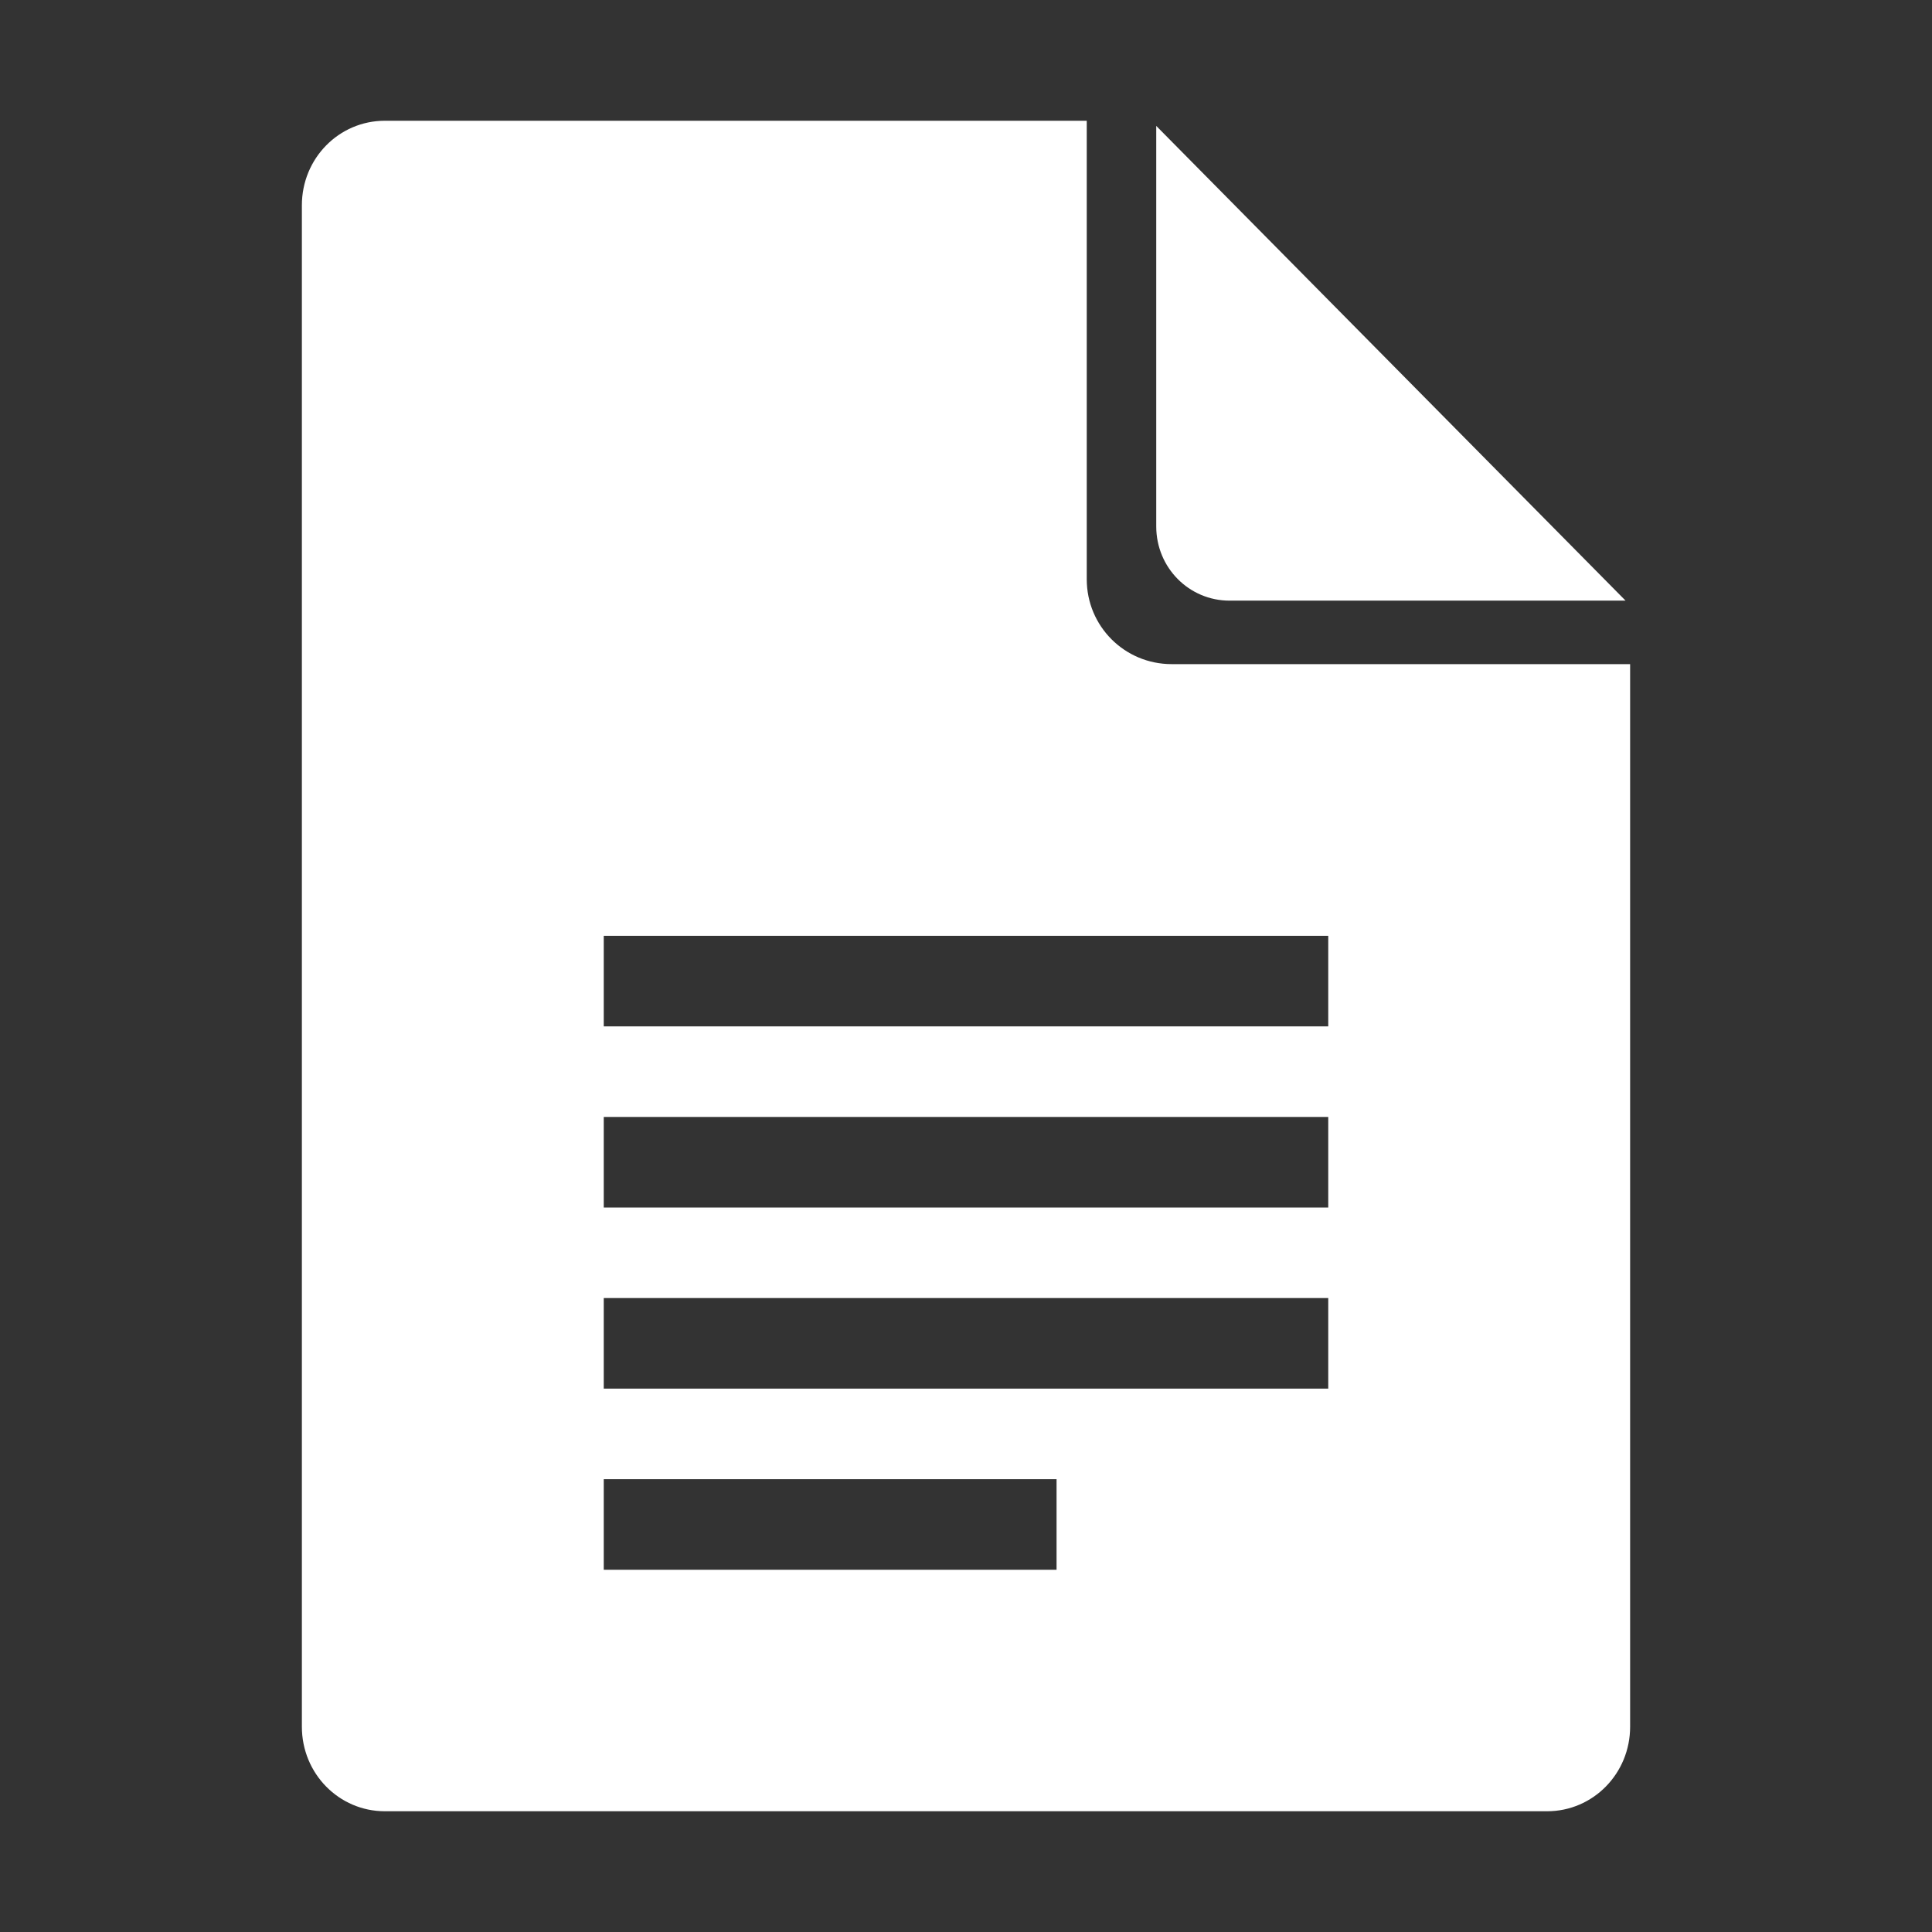 <?xml version="1.0" encoding="UTF-8" standalone="no"?>
<svg
   width="64"
   height="64"
   version="1.1"
   id="svg16"
   sodipodi:docname="org.gnome.Notes.svg"
   inkscape:version="1.1 (1:1.1+rc+202105240936+c4e8f9ed74)"
   xmlns:inkscape="http://www.inkscape.org/namespaces/inkscape"
   xmlns:sodipodi="http://sodipodi.sourceforge.net/DTD/sodipodi-0.dtd"
   xmlns="http://www.w3.org/2000/svg"
   xmlns:svg="http://www.w3.org/2000/svg"
   xmlns:rdf="http://www.w3.org/1999/02/22-rdf-syntax-ns#"
   xmlns:cc="http://creativecommons.org/ns#"
   xmlns:dc="http://purl.org/dc/elements/1.1/">
  <rect width="100%" height="100%" fill="#333333" stroke="none"/>
  <defs
     id="defs20">
    <inkscape:path-effect
       effect="powerclip"
       id="path-effect41"
       is_visible="true"
       lpeversion="1"
       inverse="true"
       flatten="false"
       hide_clip="false"
       message="Use fill-rule evenodd on &lt;b&gt;fill and stroke&lt;/b&gt; dialog if no flatten result after convert clip to paths." />
    <clipPath
       clipPathUnits="userSpaceOnUse"
       id="clipPath37">
      <path
         id="path39"
         style="display:none;fill:#676767"
         d="M 36,4 V 19.188 C 36,20.747 37.255,22 38.812,22 H 54 Z M 20,31 v 3 h 24 v -3 z m 0,6 v 3 h 24 v -3 z m 0,6 v 3 h 24 v -3 z m 0,6 v 3 h 15 v -3 z" />
      <path
         id="lpe_path-effect41"
         style="fill:#676767"
         class="powerclip"
         d="M 5,-1 H 59 V 65 H 5 Z M 36,4 V 19.188 C 36,20.747 37.255,22 38.812,22 H 54 Z M 20,31 v 3 h 24 v -3 z m 0,6 v 3 h 24 v -3 z m 0,6 v 3 h 24 v -3 z m 0,6 v 3 h 15 v -3 z" />
    </clipPath>
  </defs>
  <sodipodi:namedview
     pagecolor="#ffffff"
     bordercolor="#666666"
     borderopacity="1"
     objecttolerance="10"
     gridtolerance="10"
     guidetolerance="10"
     inkscape:pageopacity="0"
     inkscape:pageshadow="2"
     inkscape:window-width="1533"
     inkscape:window-height="970"
     id="namedview18"
     showgrid="false"
     inkscape:zoom="12.890625"
     inkscape:cx="32.193939"
     inkscape:cy="30.370909"
     inkscape:window-x="144"
     inkscape:window-y="26"
     inkscape:window-maximized="0"
     inkscape:current-layer="svg16"
     inkscape:document-rotation="0"
     inkscape:pagecheckerboard="0" />
  <g
     id="g14"
     style="fill:#ffffff">
    <path
       style="fill:#ffffff"
       d="M 12.75,4 C 11.226,4 10,5.249 10,6.8 v 50.4 c 0,1.55 1.226,2.8 2.75,2.8 h 38.5 C 52.772,60 54,58.75 54,57.2 V 22 L 40,18 36,4 Z"
       id="path4"
       clip-path="url(#clipPath37)"
       inkscape:path-effect="#path-effect41"
       inkscape:original-d="M 12.75,4 C 11.2265,4 10,5.2488 10,6.8 v 50.4 c 0,1.55008 1.2265,2.8 2.75,2.8 h 38.5 C 52.7724,60 54,58.75008 54,57.2 V 22 L 40,18 36,4 Z" />
    <path
       style="fill:#ffffff;stroke-width:0.869"
       d="M 53.849,19.897 38.302,4.171 V 17.44 c 0,1.362 1.084,2.457 2.429,2.457 z"
       id="path8-3" />
  </g>
</svg>
